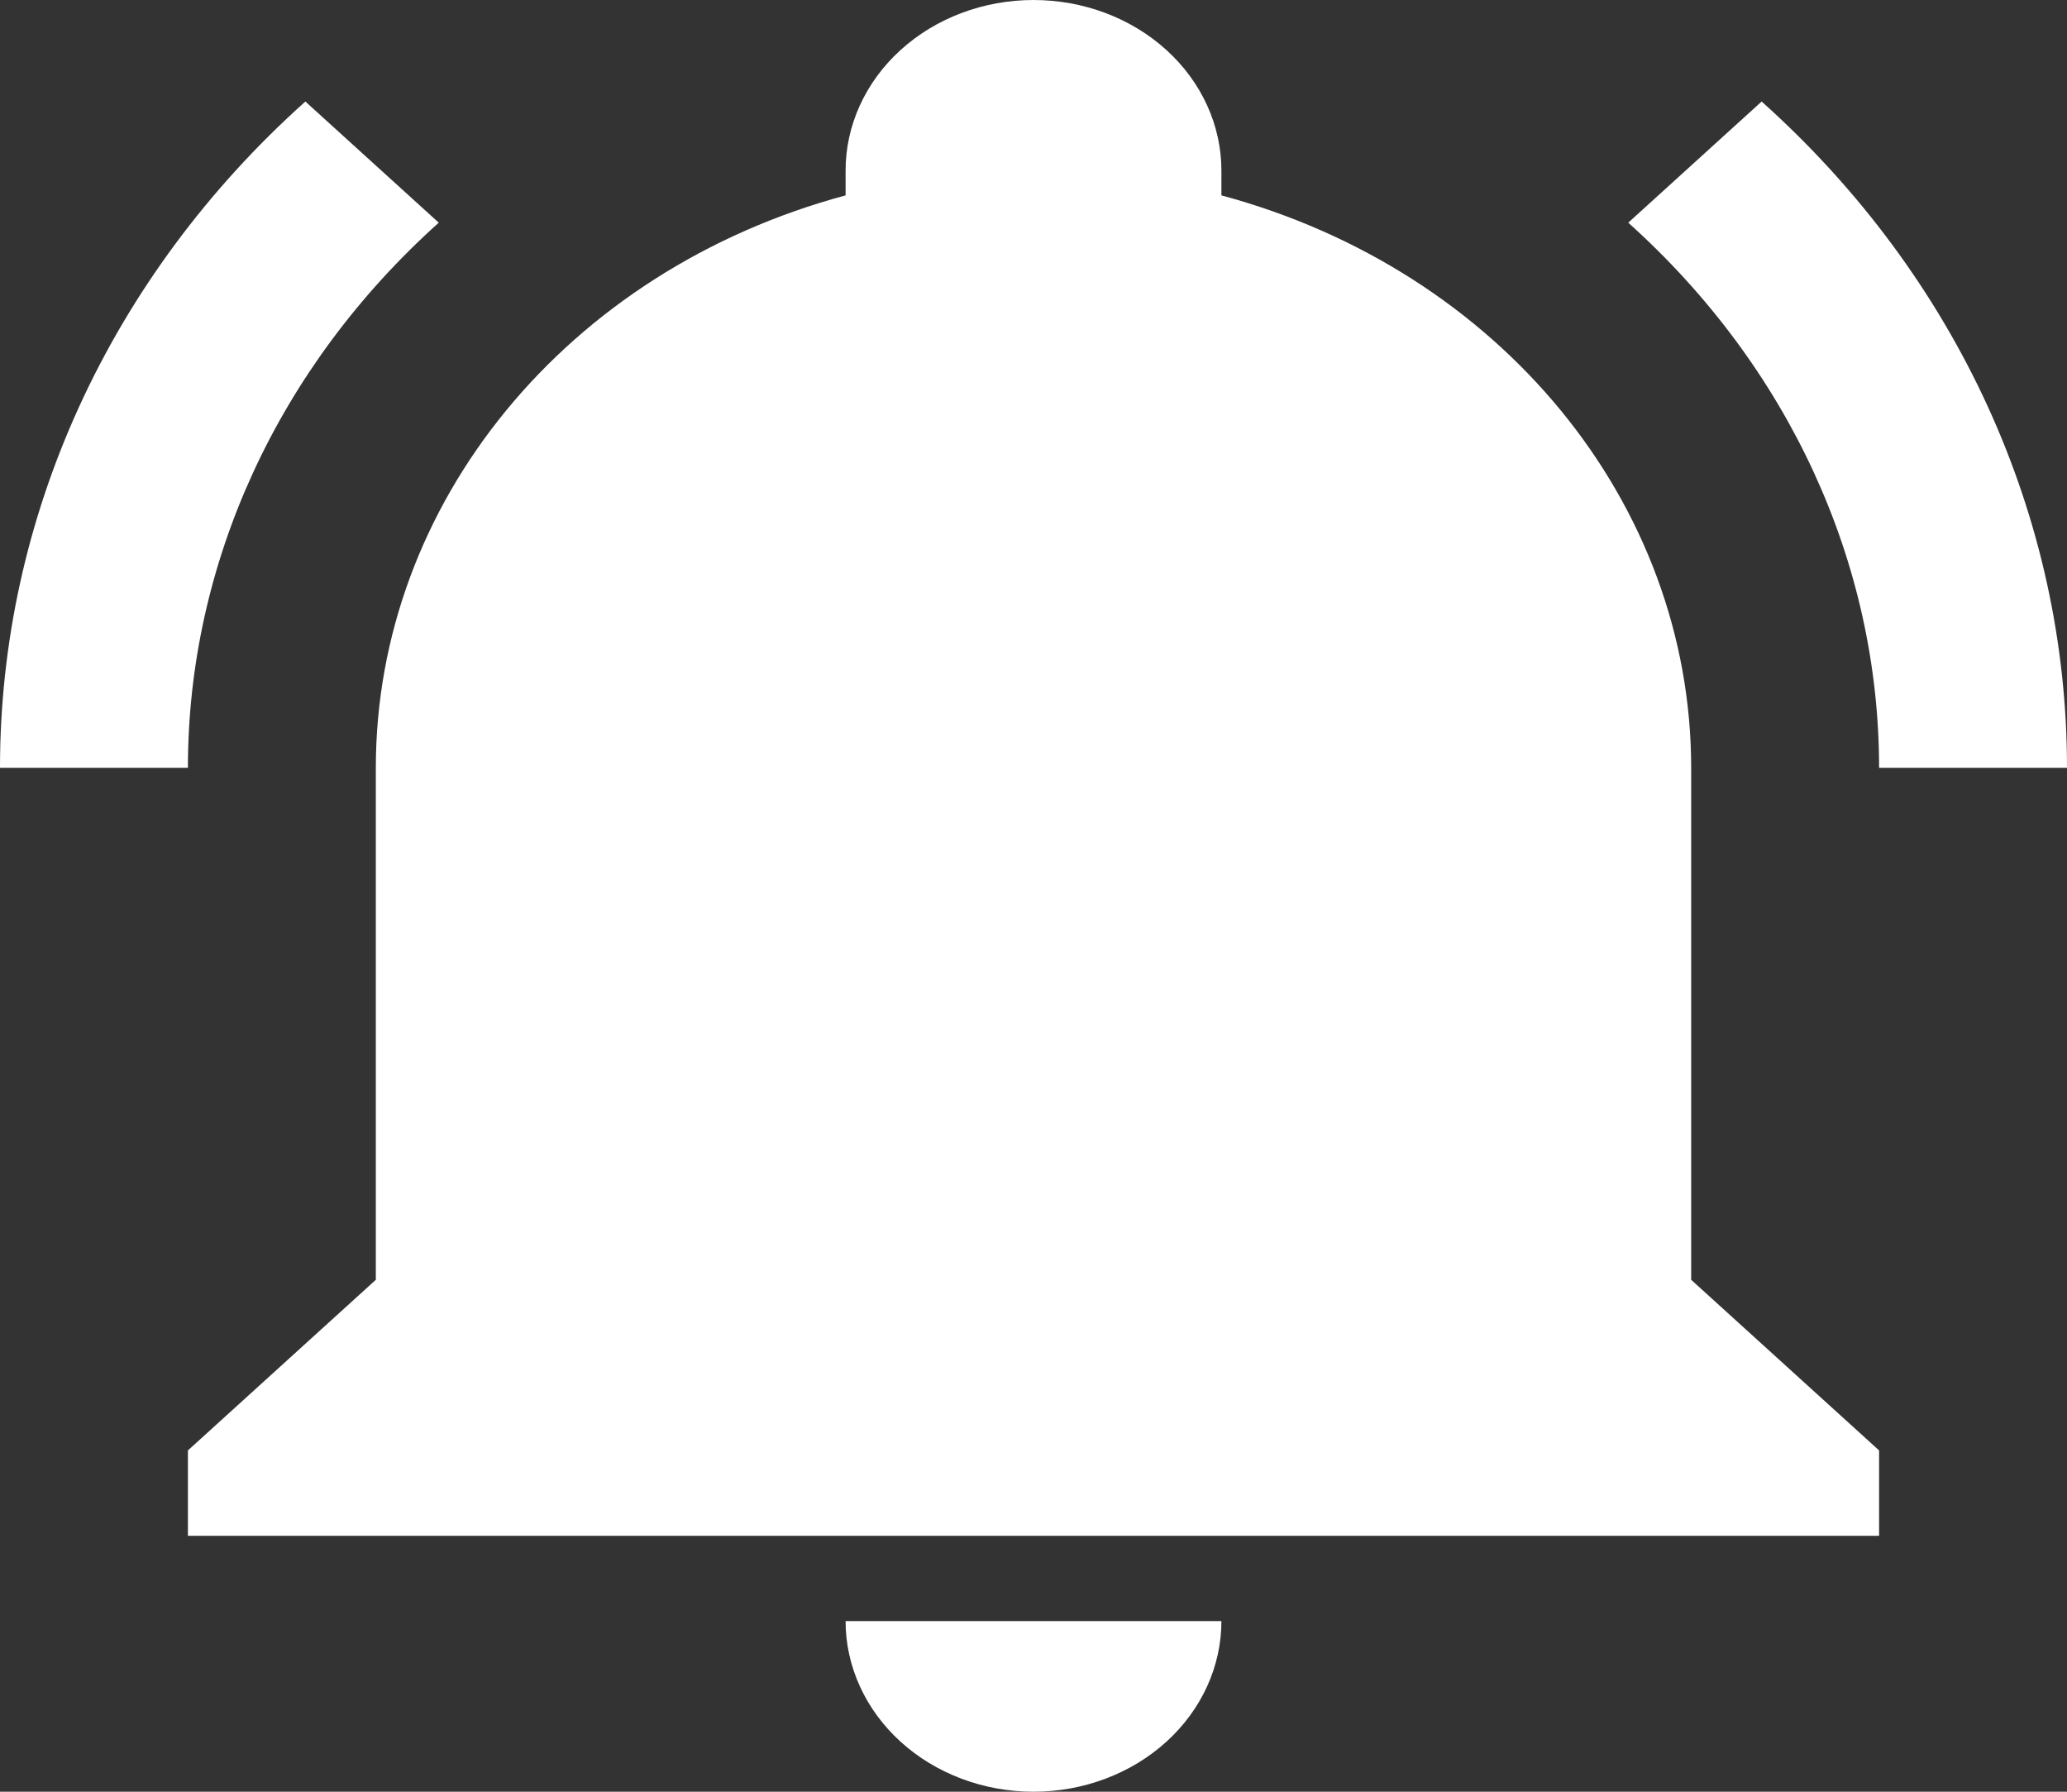 <svg width="45" height="39" viewBox="0 0 45 39" fill="none" xmlns="http://www.w3.org/2000/svg">
<rect x="0" y="0" width="45" height="39" fill="#333333" stroke="none"/>
<path d="M40.909 31.571V33.429H4.091V31.571L8.182 27.857V16.714C8.182 10.957 12.334 5.887 18.409 4.253C18.409 4.067 18.409 3.9 18.409 3.714C18.409 2.729 18.84 1.784 19.607 1.088C20.375 0.391 21.415 0 22.5 0C23.585 0 24.625 0.391 25.393 1.088C26.16 1.784 26.591 2.729 26.591 3.714V4.253C32.666 5.887 36.818 10.957 36.818 16.714V27.857L40.909 31.571ZM26.591 35.286C26.591 36.271 26.16 37.215 25.393 37.912C24.625 38.609 23.585 39 22.5 39C21.415 39 20.375 38.609 19.607 37.912C18.84 37.215 18.409 36.271 18.409 35.286M38.352 2.21L35.448 4.847C38.946 7.986 40.909 12.257 40.909 16.714H45C45 11.273 42.627 6.036 38.352 2.21ZM0 16.714H4.091C4.091 12.257 6.055 7.986 9.552 4.847L6.648 2.21C2.373 6.036 0 11.273 0 16.714Z" fill="white"/>
</svg>
